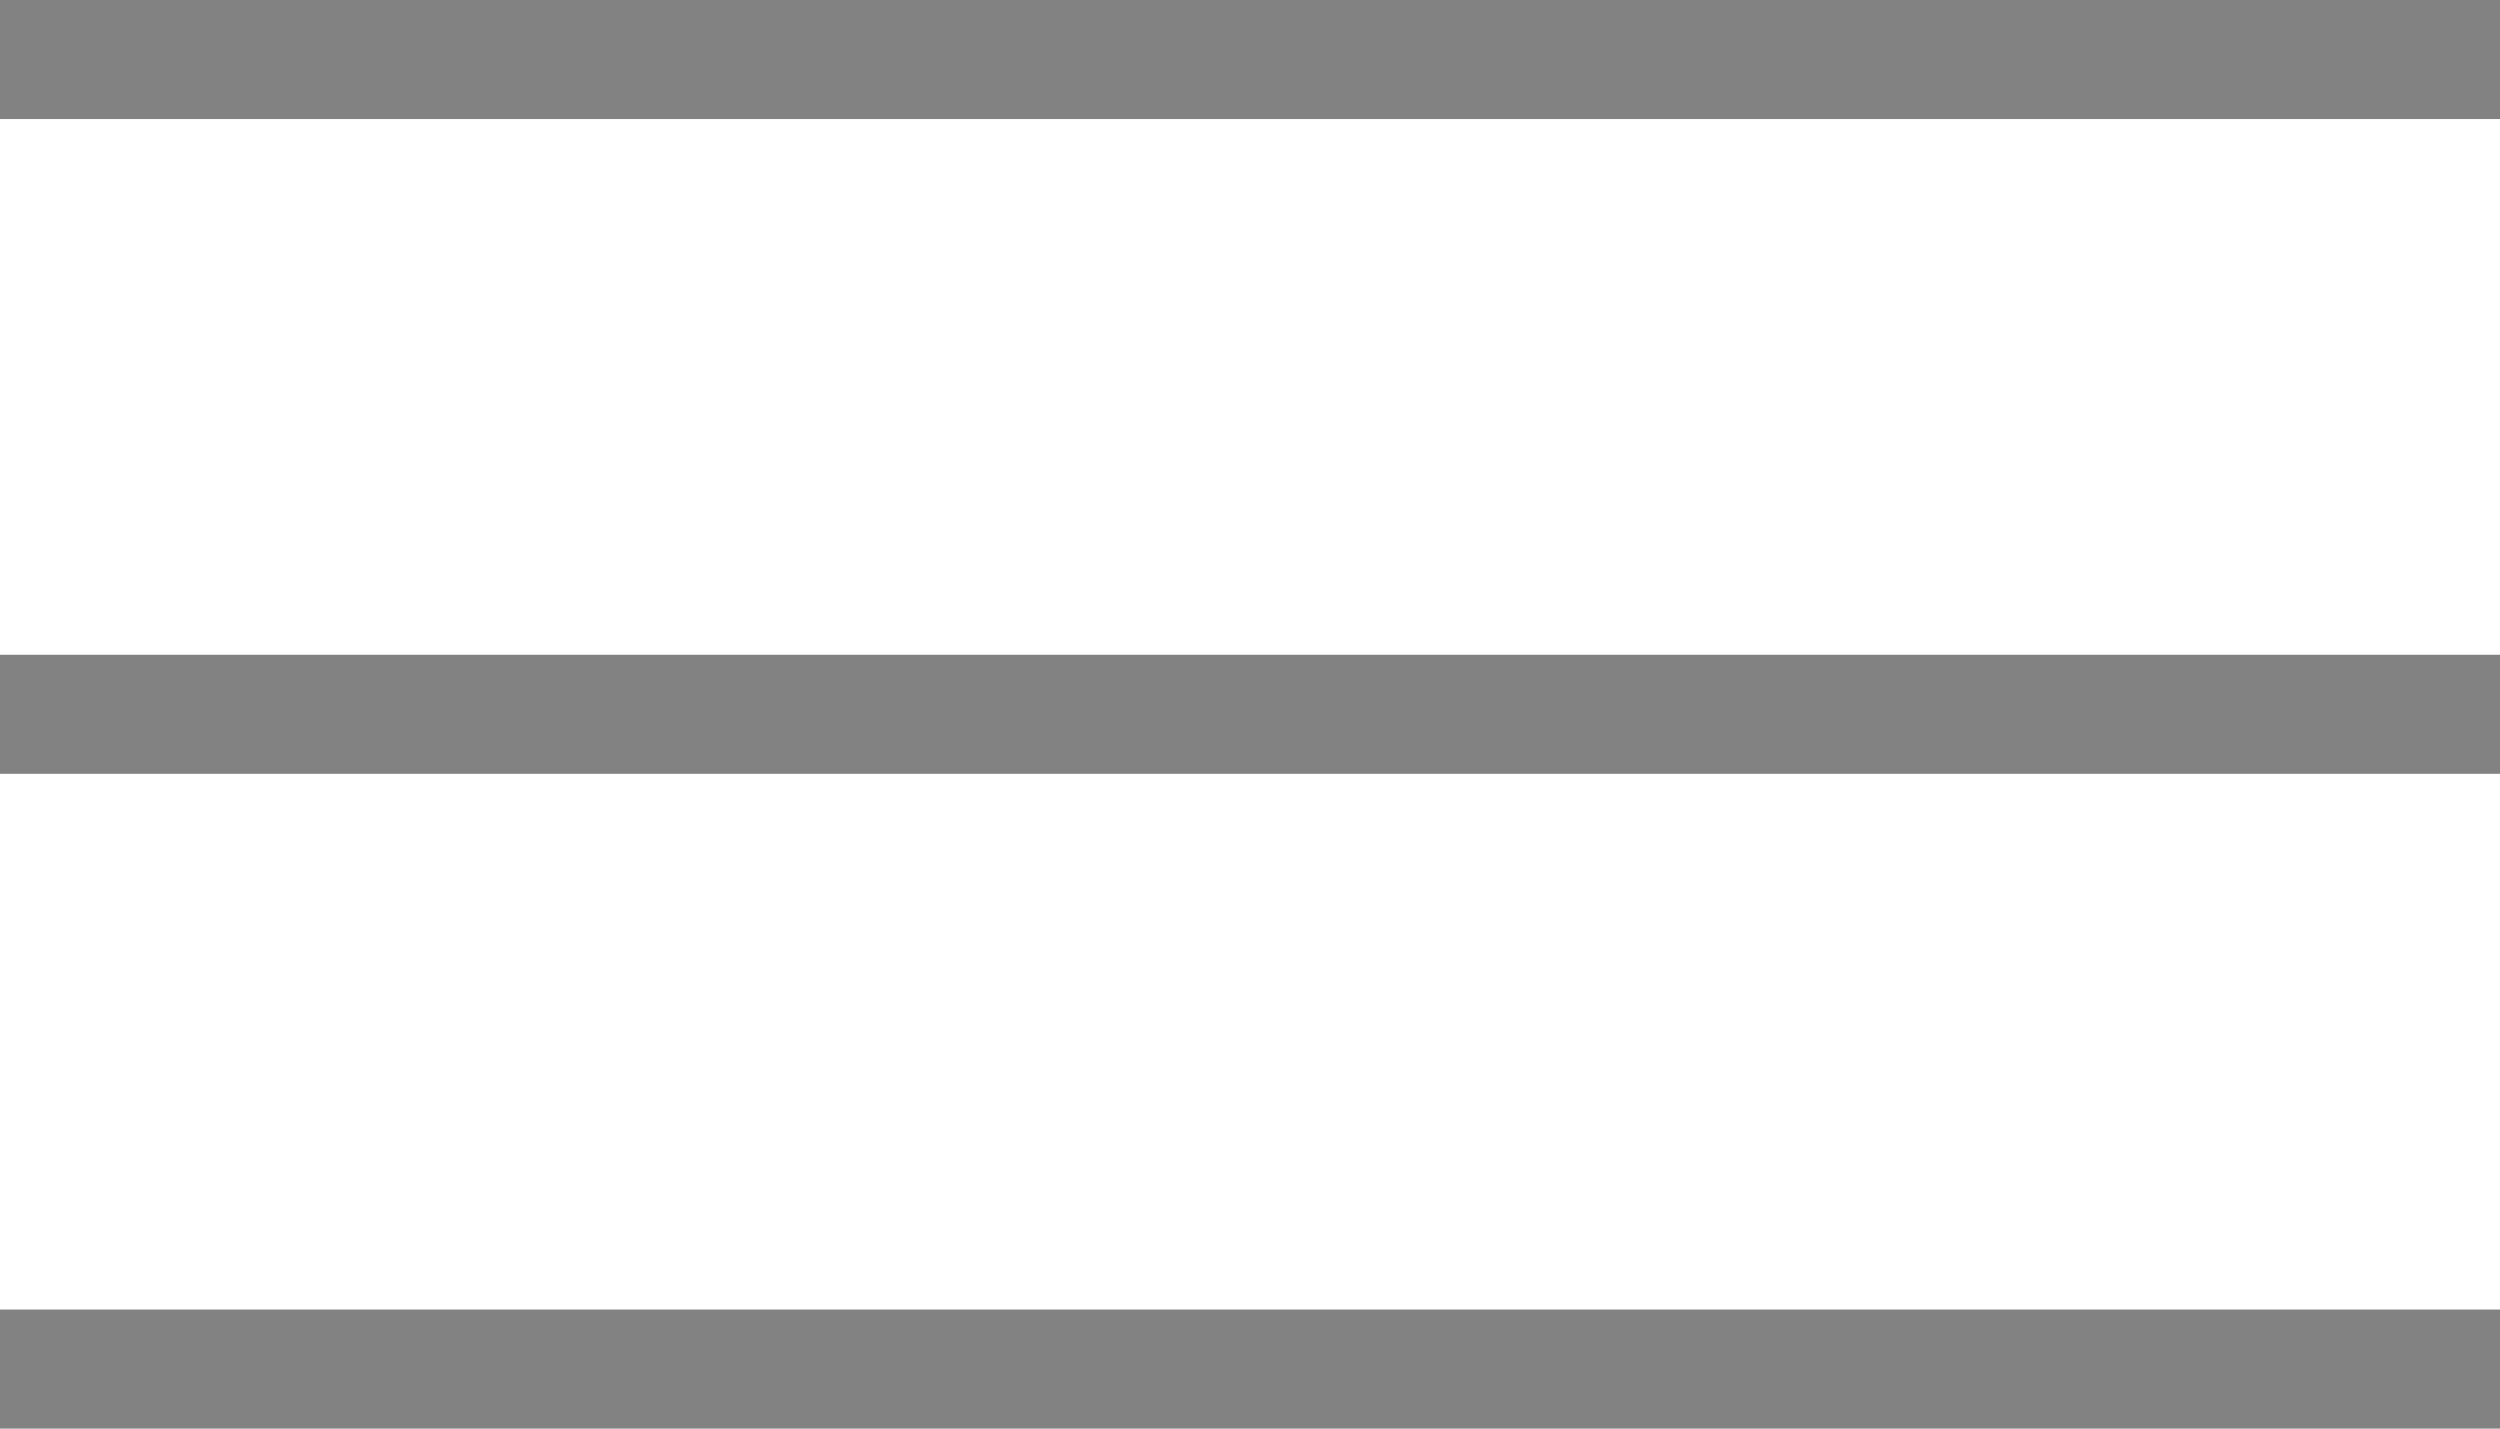 <svg width="42" height="24" viewBox="0 0 42 24" fill="none" xmlns="http://www.w3.org/2000/svg">
<line y1="1" x2="42" y2="1" stroke="#828282" stroke-width="2"/>
<line y1="12" x2="42" y2="12" stroke="#828282" stroke-width="2"/>
<line y1="23" x2="42" y2="23" stroke="#828282" stroke-width="2"/>
</svg>
